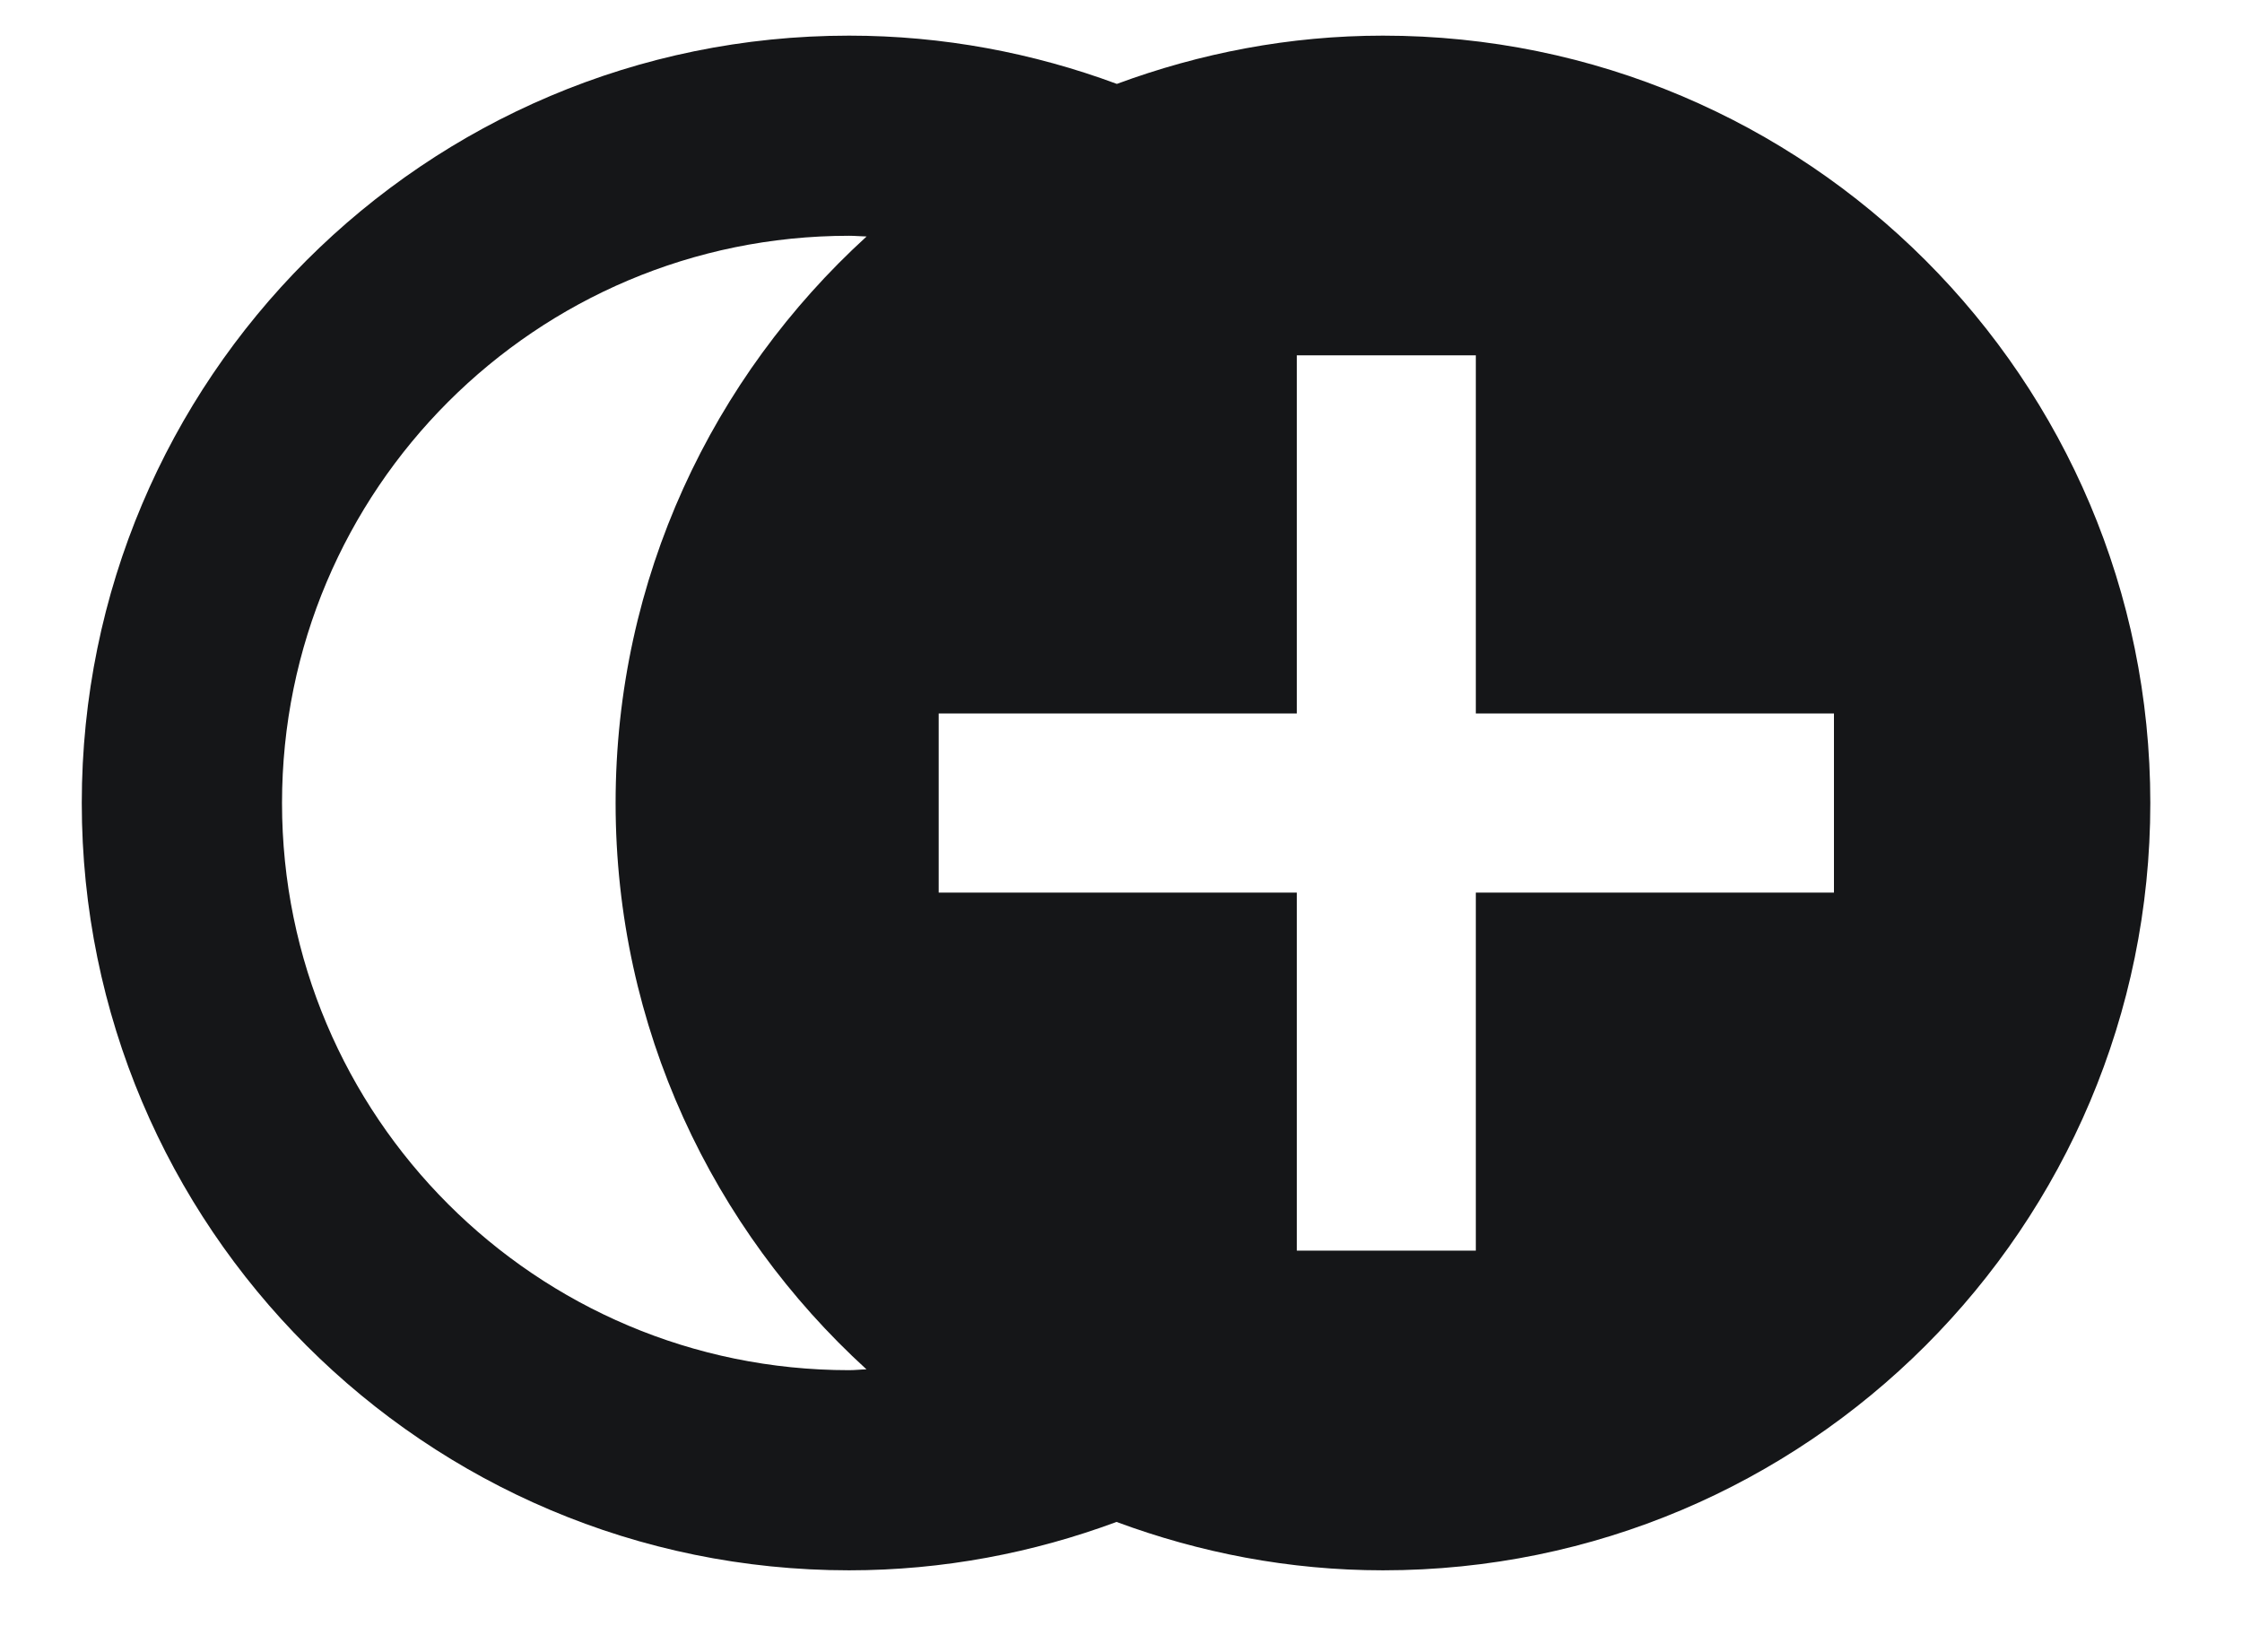 <svg width="19" height="14" viewBox="0 0 19 14" fill="none" xmlns="http://www.w3.org/2000/svg">
<path d="M15.542 7.564H12.507V10.598H10.99V7.564H7.955V6.046H10.99V3.011H12.507V6.046H15.542V7.564ZM7.196 11.611C4.541 11.611 2.39 9.459 2.39 6.805C2.39 4.15 4.541 1.998 7.196 1.998C7.246 1.998 7.294 2.003 7.344 2.004C6.04 3.193 5.217 4.901 5.217 6.805C5.217 8.708 6.04 10.415 7.343 11.604C7.294 11.605 7.246 11.611 7.196 11.611ZM11.72 0.302C10.926 0.302 10.168 0.451 9.465 0.711C8.758 0.449 7.994 0.302 7.196 0.302C3.604 0.302 0.693 3.213 0.693 6.805C0.693 10.396 3.604 13.307 7.196 13.307C7.993 13.307 8.756 13.159 9.462 12.897C10.166 13.158 10.925 13.307 11.72 13.307C15.311 13.307 18.223 10.396 18.223 6.805C18.223 3.213 15.311 0.302 11.72 0.302Z" fill="#151618"/>
</svg>
